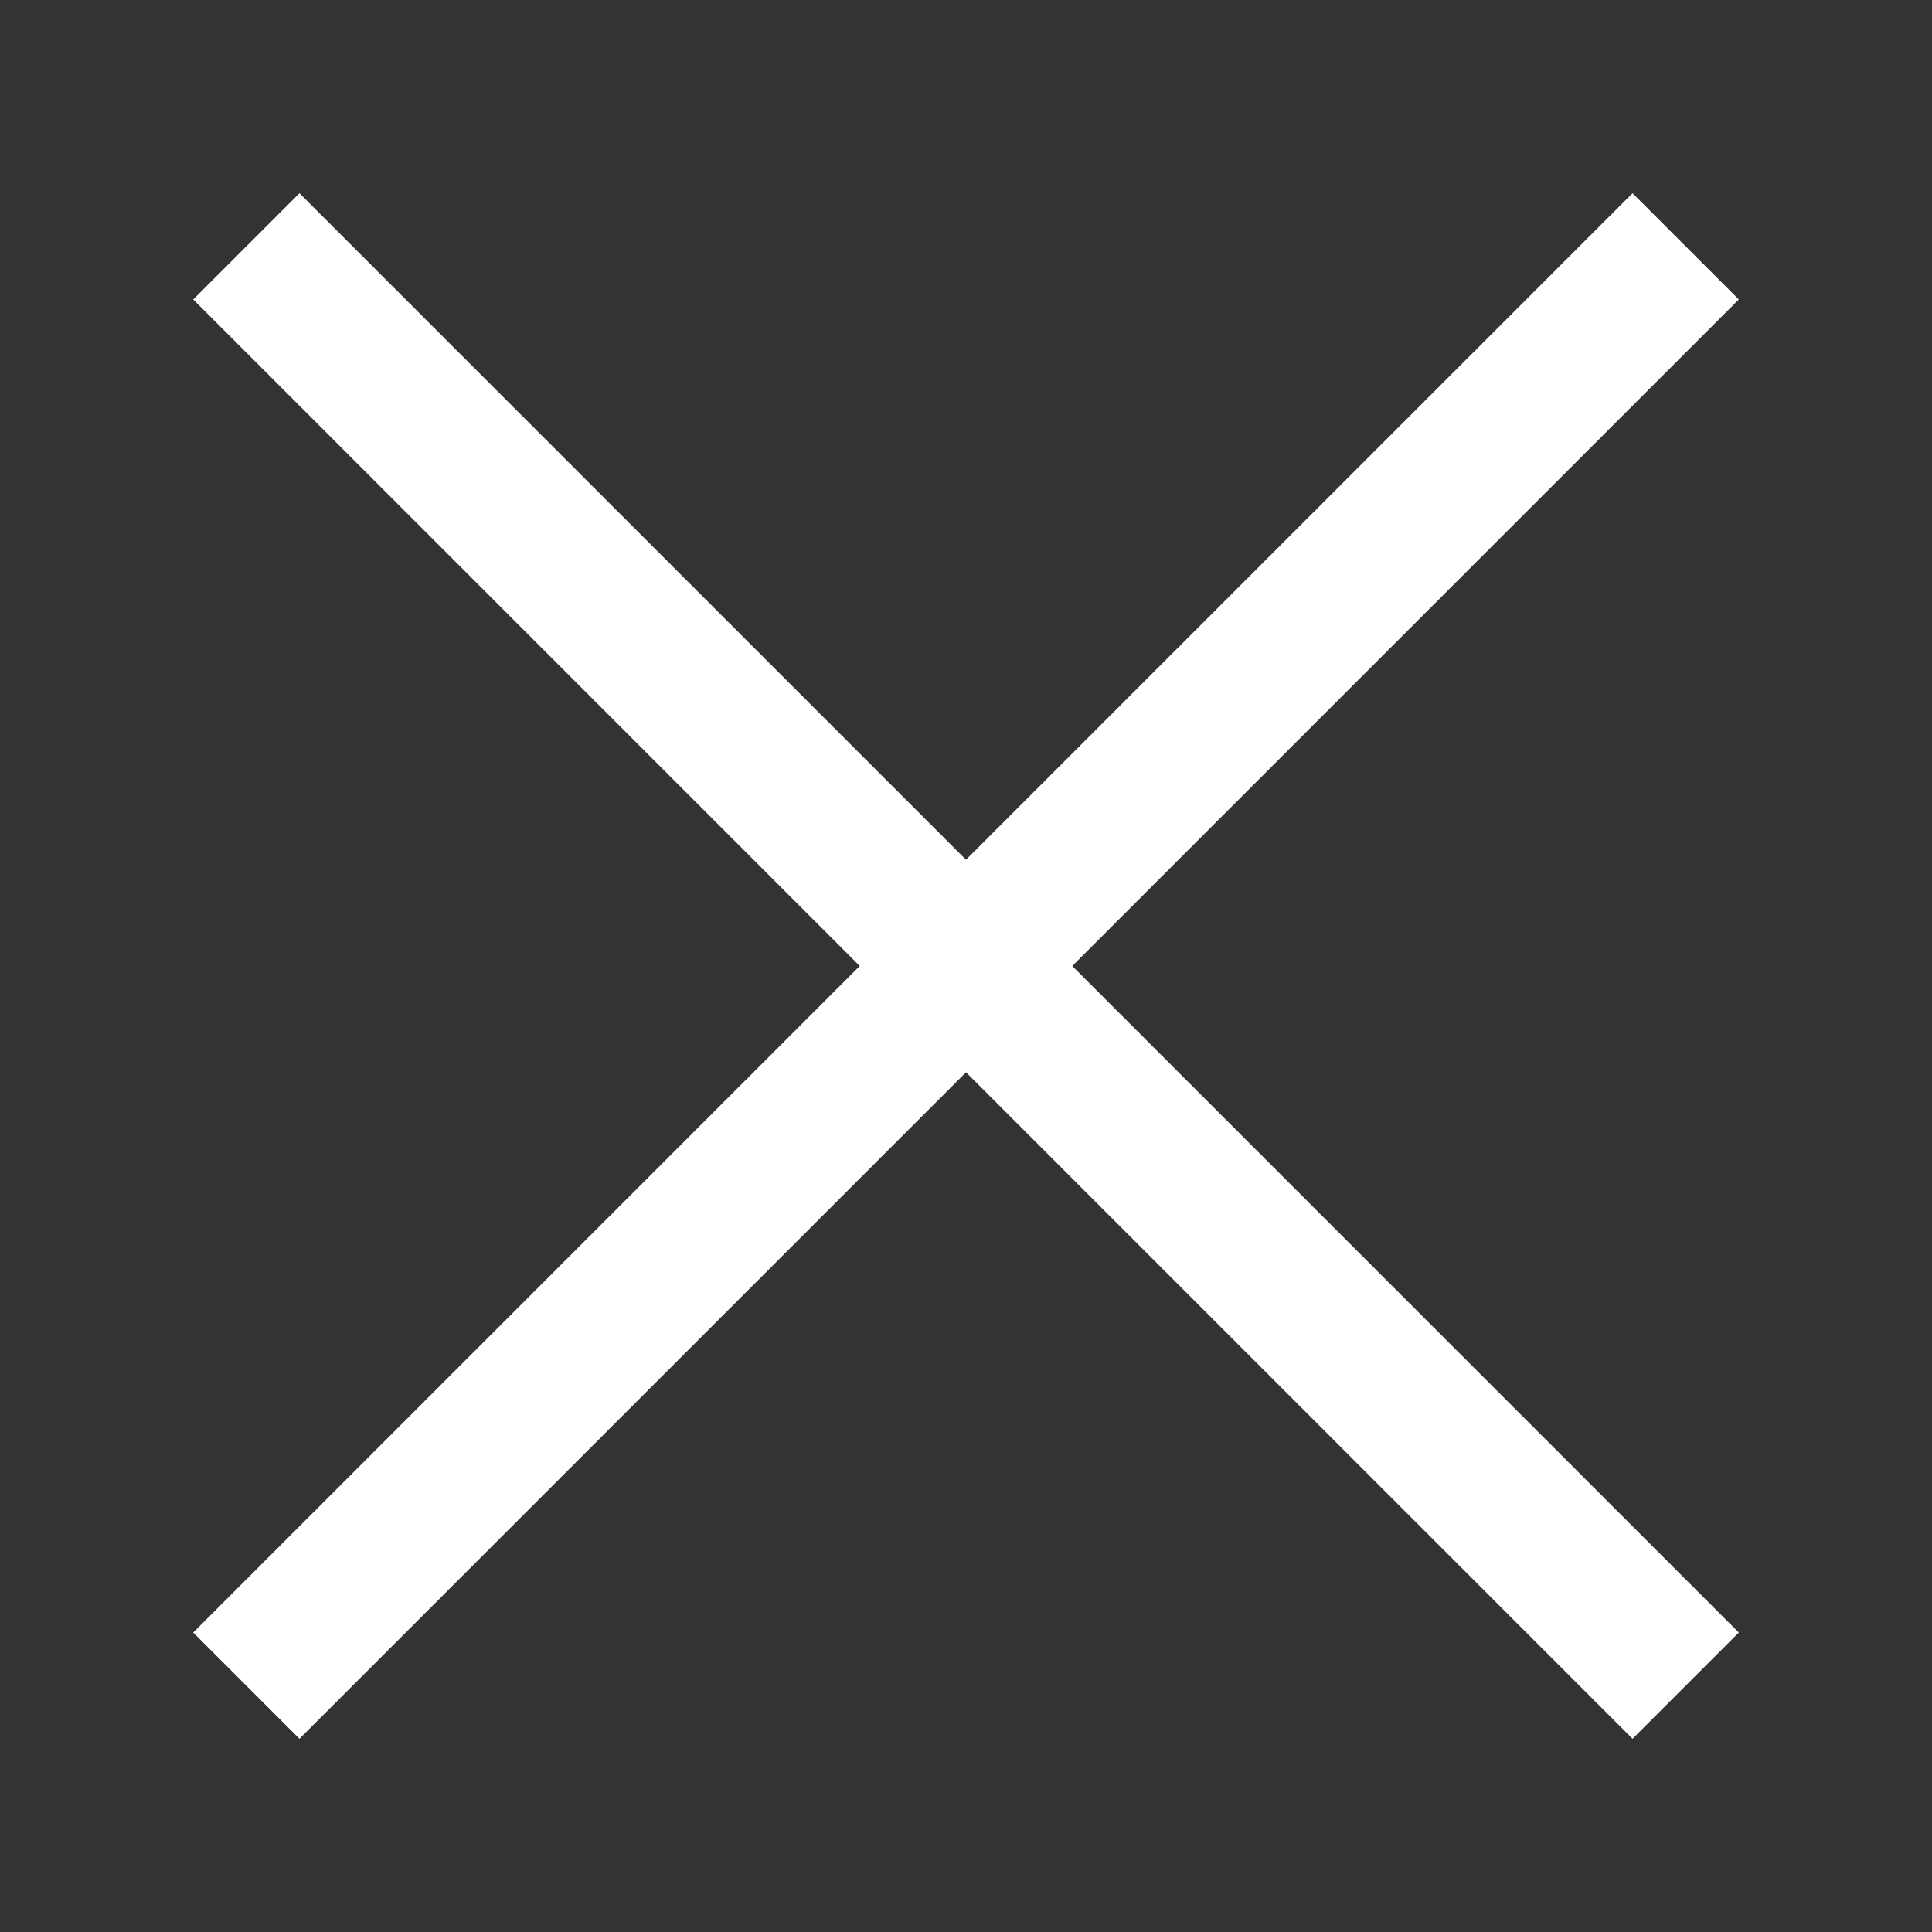 <svg xmlns="http://www.w3.org/2000/svg" width="20" height="20" viewBox="0 0 20 20"><rect x="0" y="0" width="20" height="20" fill="#333333" stroke="none"/><path fill="#FFFFFF" d="M18 3.1L16.9 2 10 8.9 3.1 2 2 3.1 8.9 10 2 16.9 3.1 18l6.9-6.9 6.9 6.9 1.1-1.1-6.9-6.9z"/></svg>